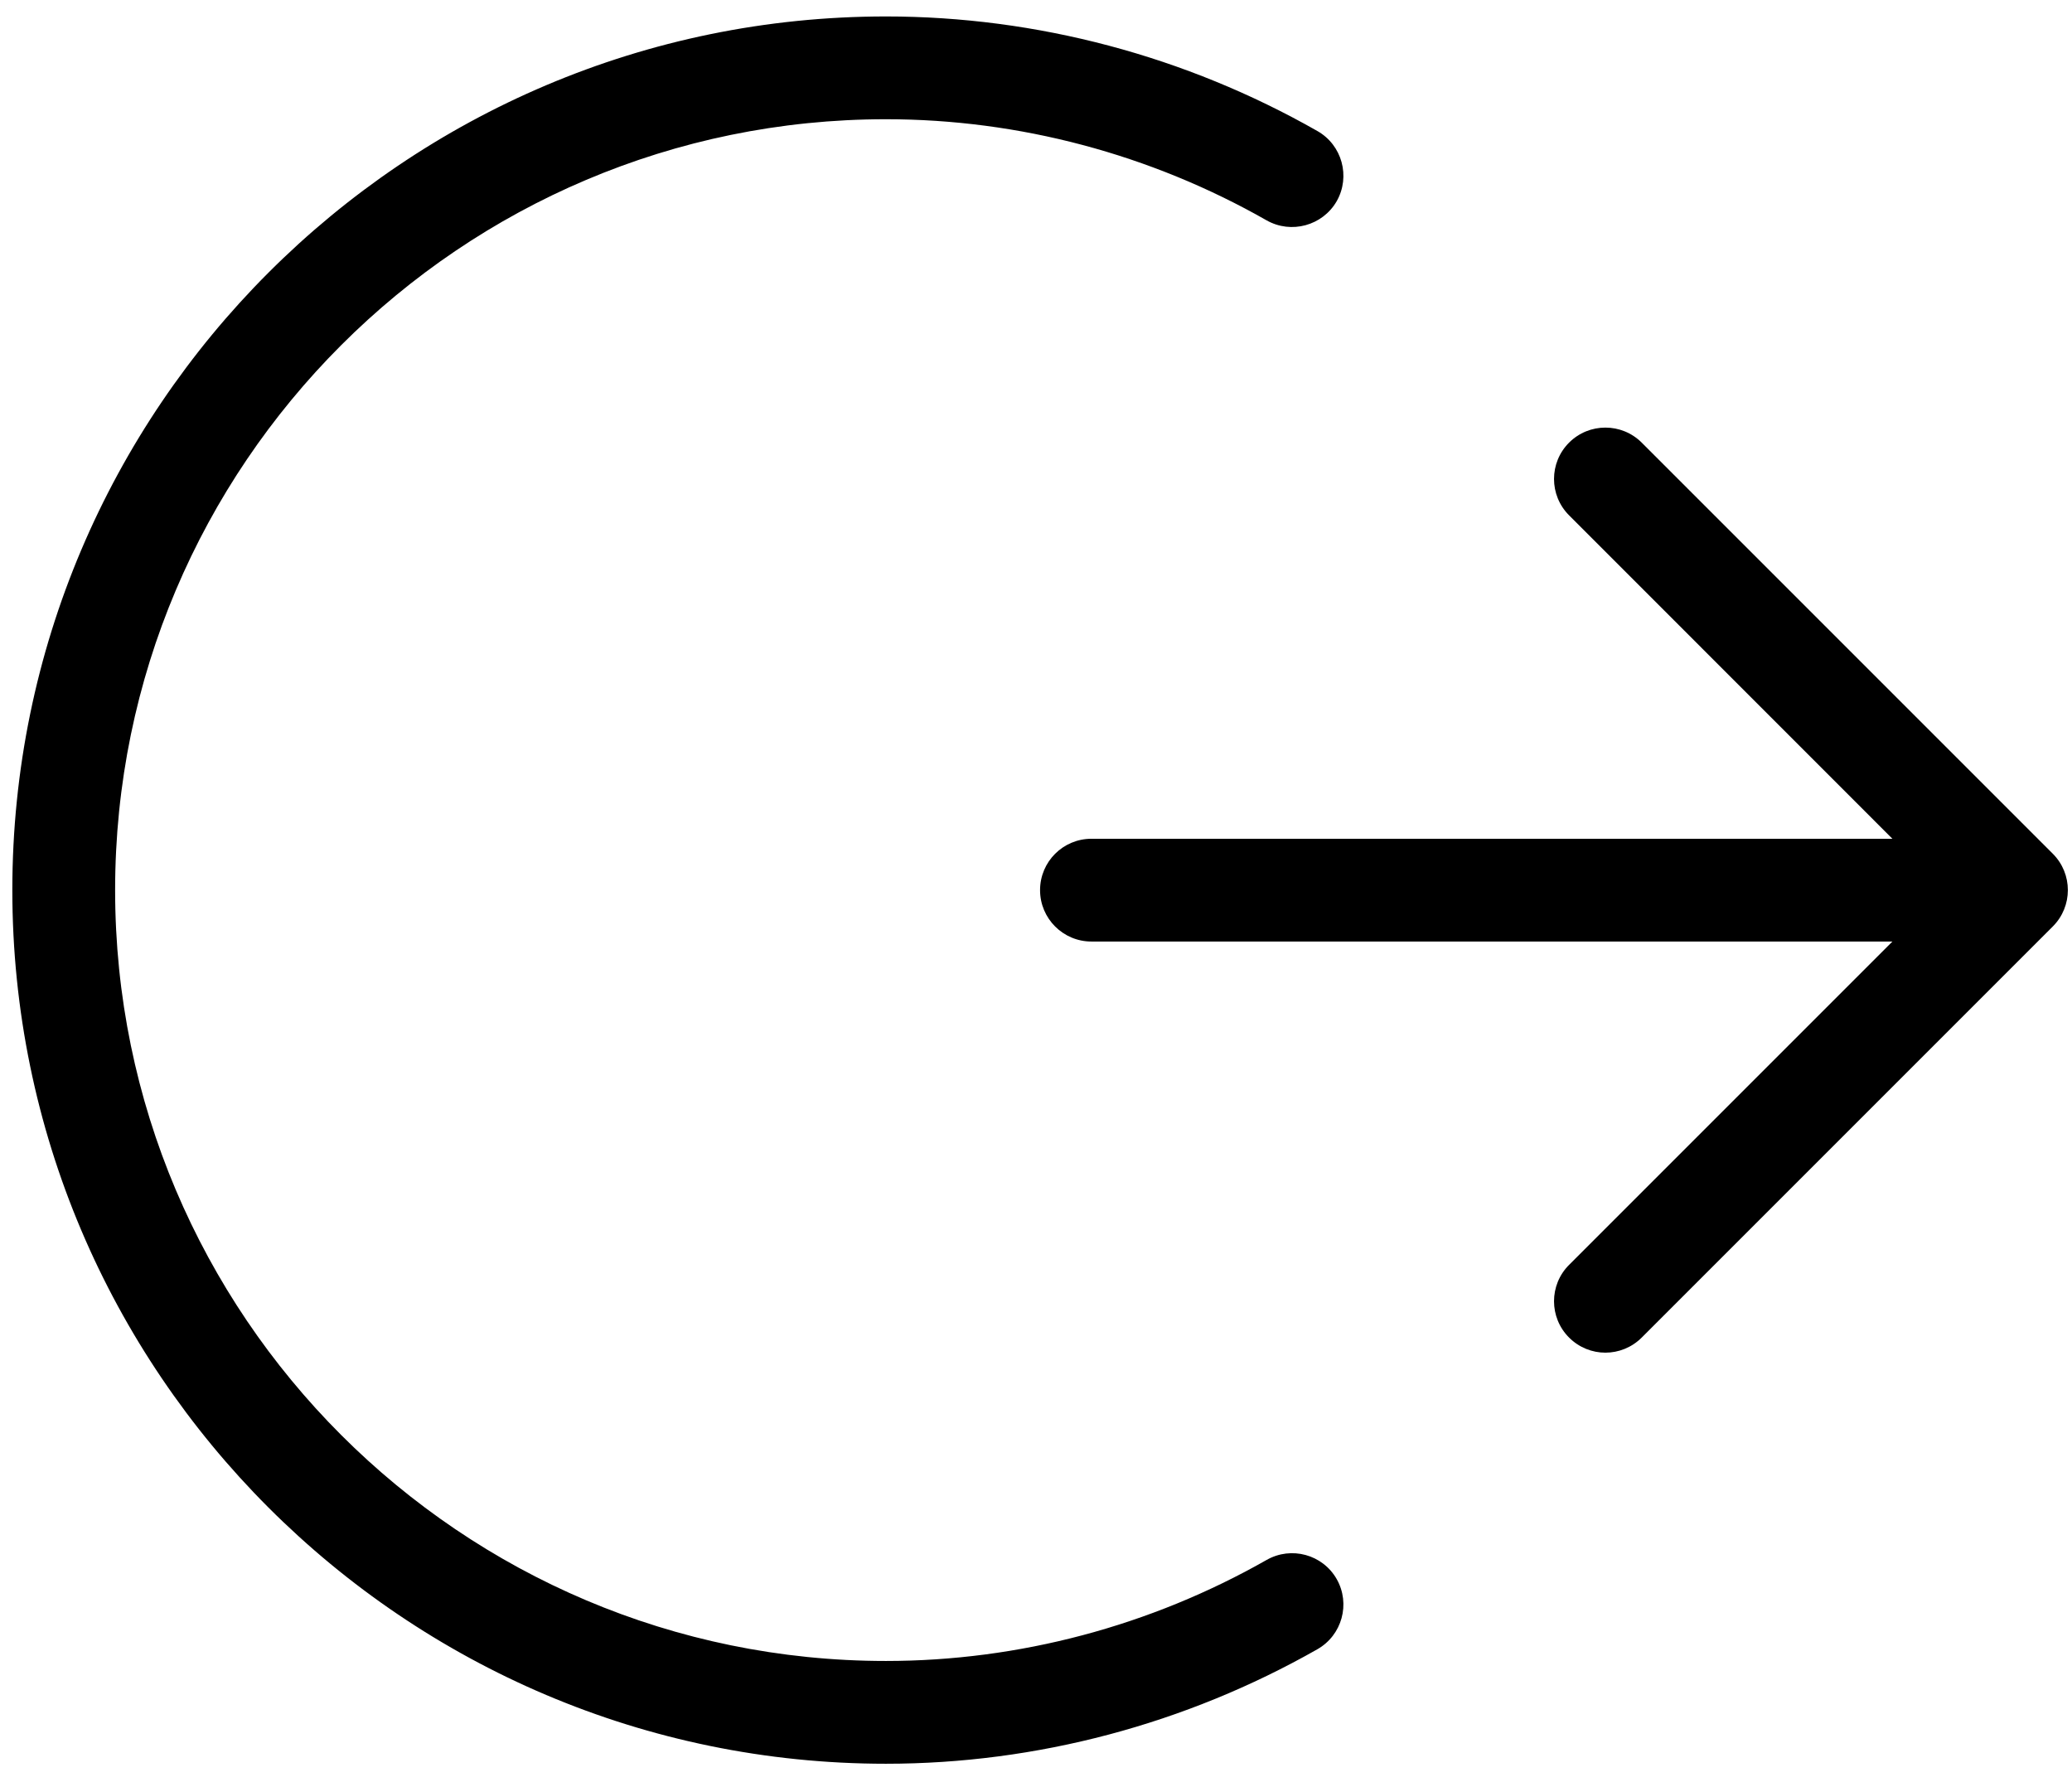 <?xml version="1.0" encoding="UTF-8"?>
<svg width="100px" height="86px" viewBox="0 0 100 86" version="1.1" xmlns="http://www.w3.org/2000/svg" xmlns:xlink="http://www.w3.org/1999/xlink">
    <!-- Generator: Sketch 50 (54983) - http://www.bohemiancoding.com/sketch -->
    <title>noun_1099164_cc</title>
    <desc>Created with Sketch.</desc>
    <defs></defs>
    <g id="Page-1" stroke="none" stroke-width="1" fill="none" fill-rule="evenodd">
        <g id="noun_1099164_cc" fill="#000000">
            <path d="M99.075,41.203 C100.042,42.17 100.042,43.743 99.075,44.71 L79.234,64.551 C78.748,65.037 78.113,65.28 77.478,65.28 C76.848,65.28 76.213,65.037 75.727,64.551 C74.759,63.584 74.759,62.011 75.727,61.044 L91.332,45.439 L52.676,45.439 C51.307,45.439 50.196,44.328 50.196,42.959 C50.196,41.585 51.307,40.479 52.676,40.479 L91.332,40.479 L75.727,24.869 C74.759,23.901 74.759,22.329 75.727,21.362 C76.694,20.394 78.266,20.394 79.234,21.362 L99.075,41.203 Z M42.758,85.119 C19.509,85.119 0.595,66.205 0.595,42.956 C0.595,19.707 19.509,0.794 42.758,0.794 C50.03,0.794 57.232,2.708 63.581,6.324 C64.772,6.999 65.188,8.517 64.514,9.707 C63.834,10.893 62.316,11.305 61.131,10.635 C55.521,7.44 49.172,5.754 42.758,5.754 C22.242,5.754 5.556,22.44 5.556,42.956 C5.556,63.472 22.242,80.159 42.758,80.159 C49.172,80.159 55.521,78.472 61.131,75.283 C62.316,74.608 63.834,75.015 64.514,76.21 C65.188,77.401 64.772,78.914 63.581,79.593 C57.227,83.204 50.03,85.119 42.758,85.119 Z" id="Shape"></path>
        </g>
    </g>
</svg>